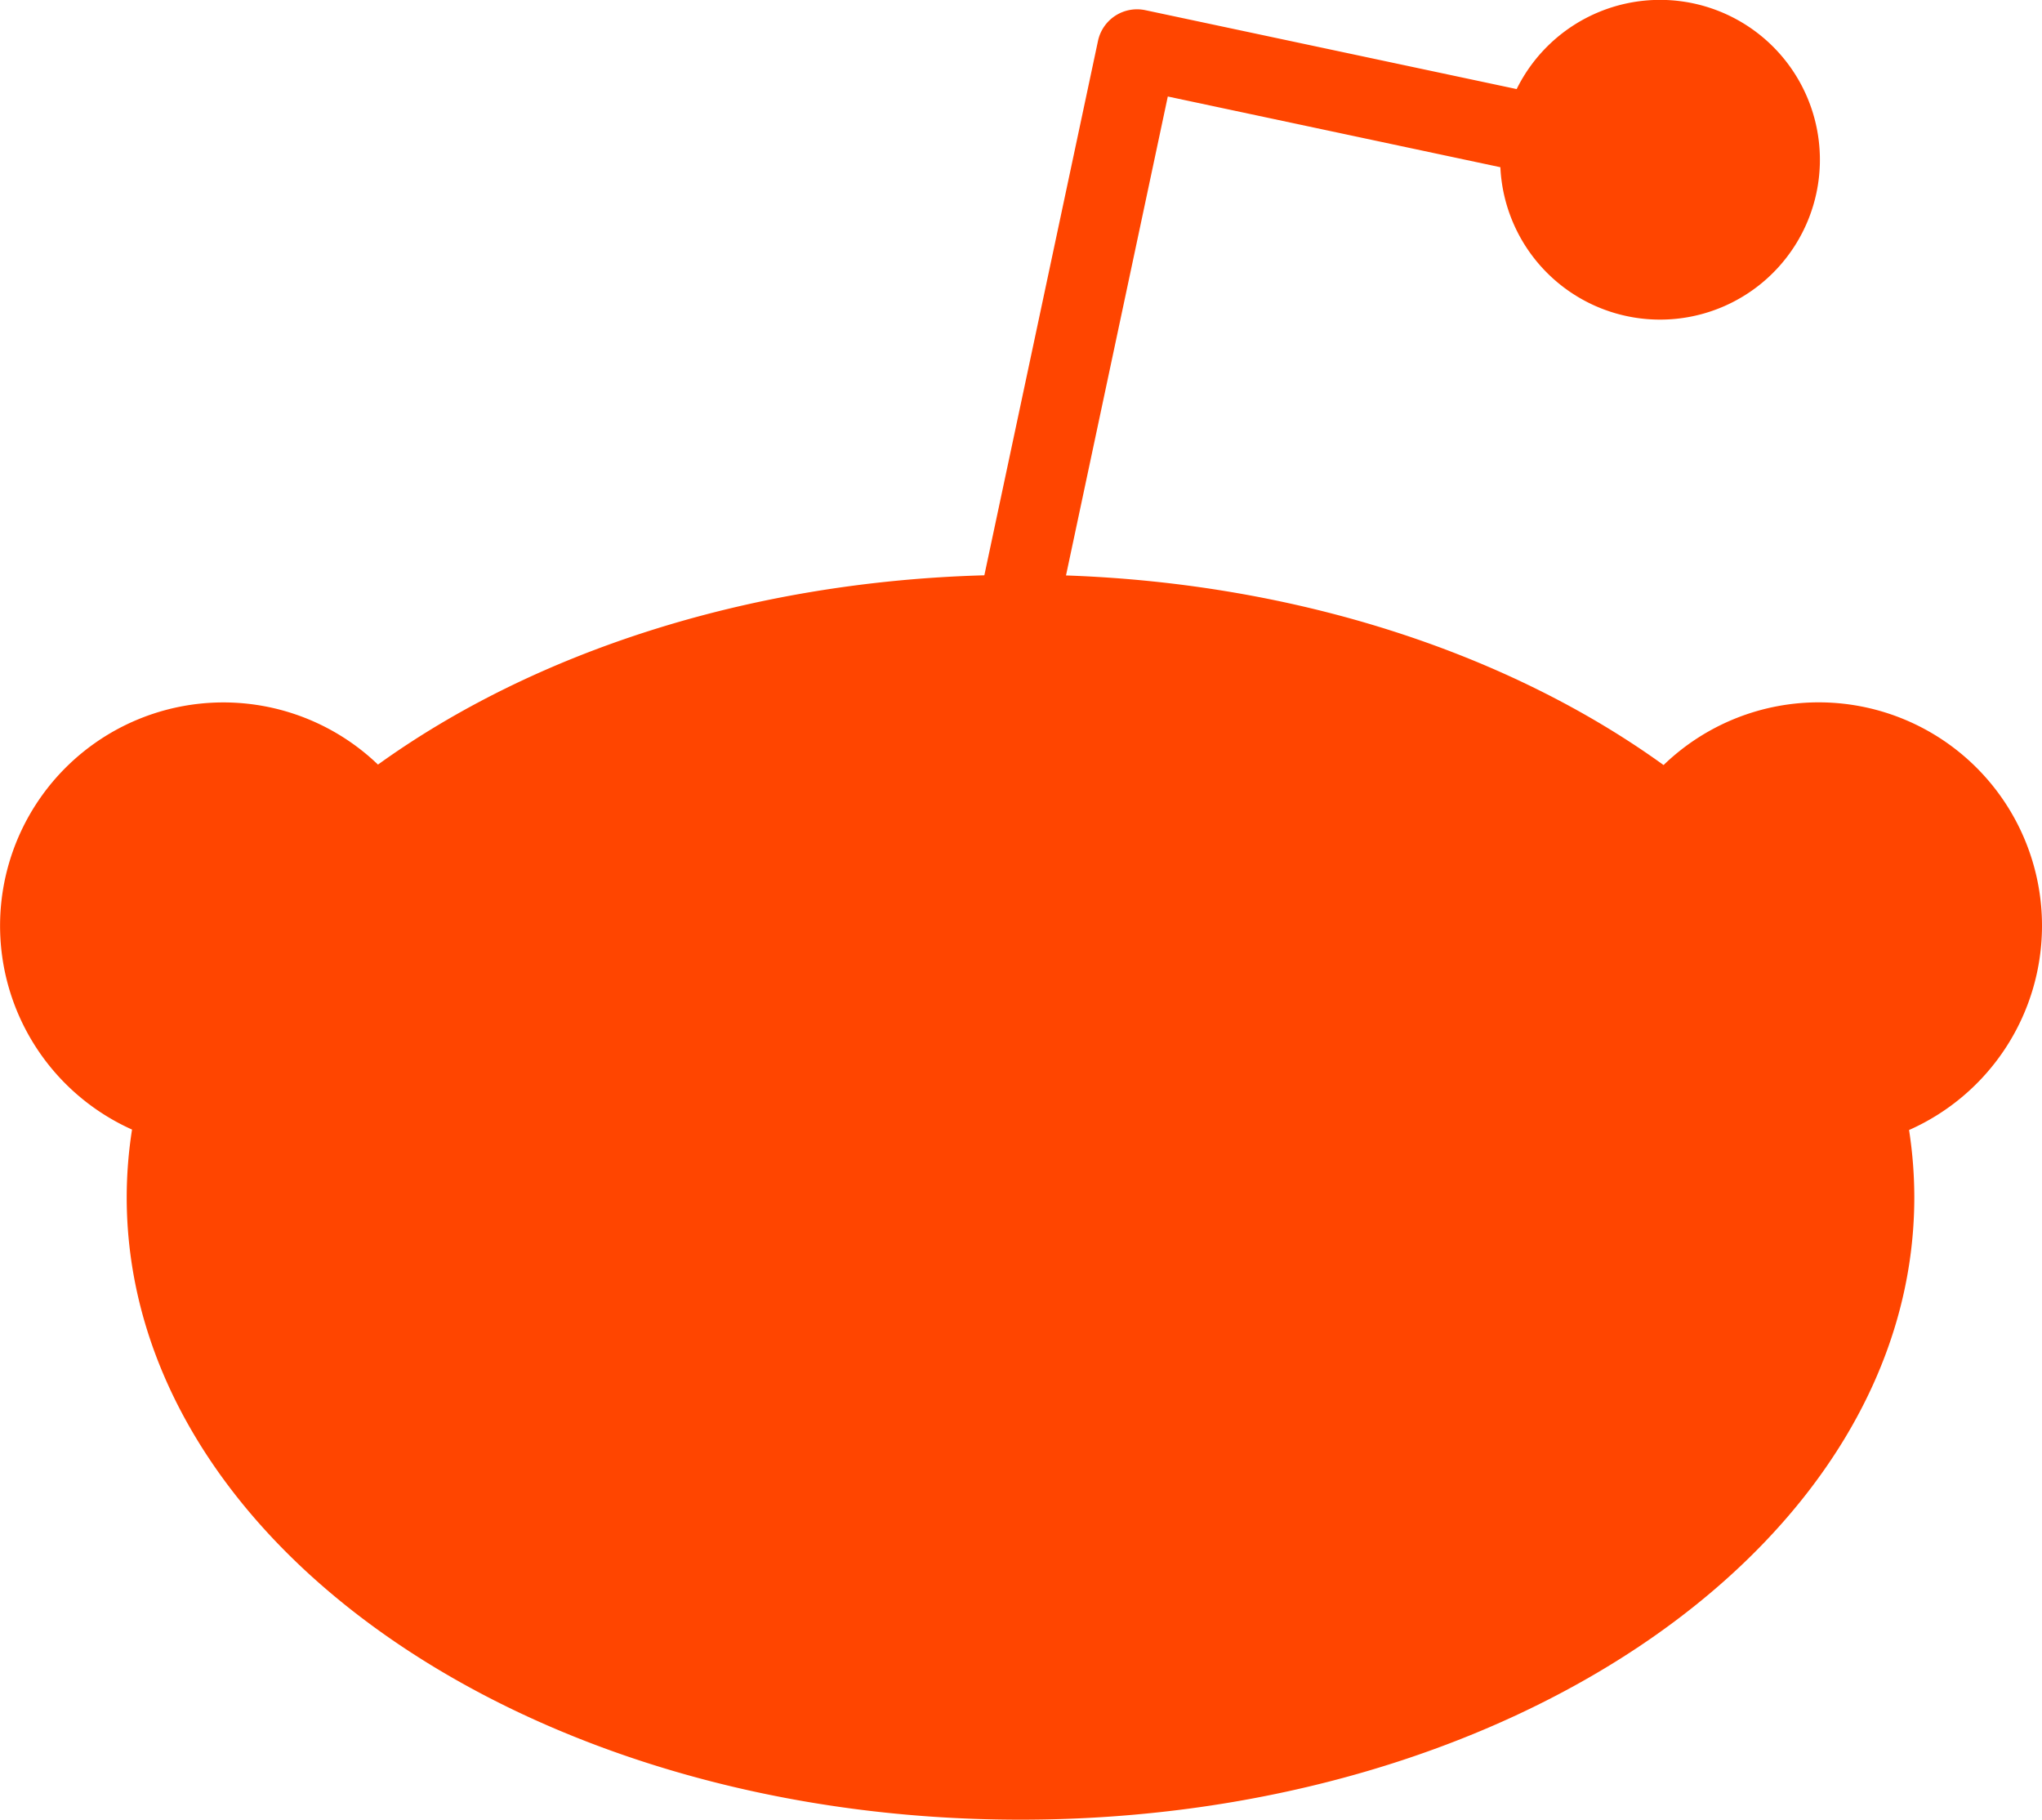<svg xmlns="http://www.w3.org/2000/svg" width="165.066" height="147.083" viewBox="0 0 165.066 147.083">
  <defs>
    <style>
      .cls-1 {
        fill: #ff4500;
      }
    </style>
  </defs>
  <path id="Reddit-Social-Icon-Variant-Logo.wine" class="cls-1" d="M165.066,74.832a18.05,18.05,0,0,0-30.59-12.995c-12.348-8.91-29.36-14.663-48.305-15.325L94.4,7.8l26.883,5.716A12.922,12.922,0,1,0,122.6,7.2L92.582.822a3.227,3.227,0,0,0-3.825,2.483L79.57,46.5c-19.225.534-36.51,6.295-49.016,15.3A18.052,18.052,0,1,0,10.673,91.3a35.578,35.578,0,0,0-.431,5.463c0,27.79,32.347,50.318,72.25,50.318s72.252-22.528,72.252-50.318a35.7,35.7,0,0,0-.424-5.427,18.059,18.059,0,0,0,10.746-16.506"/>
</svg>
